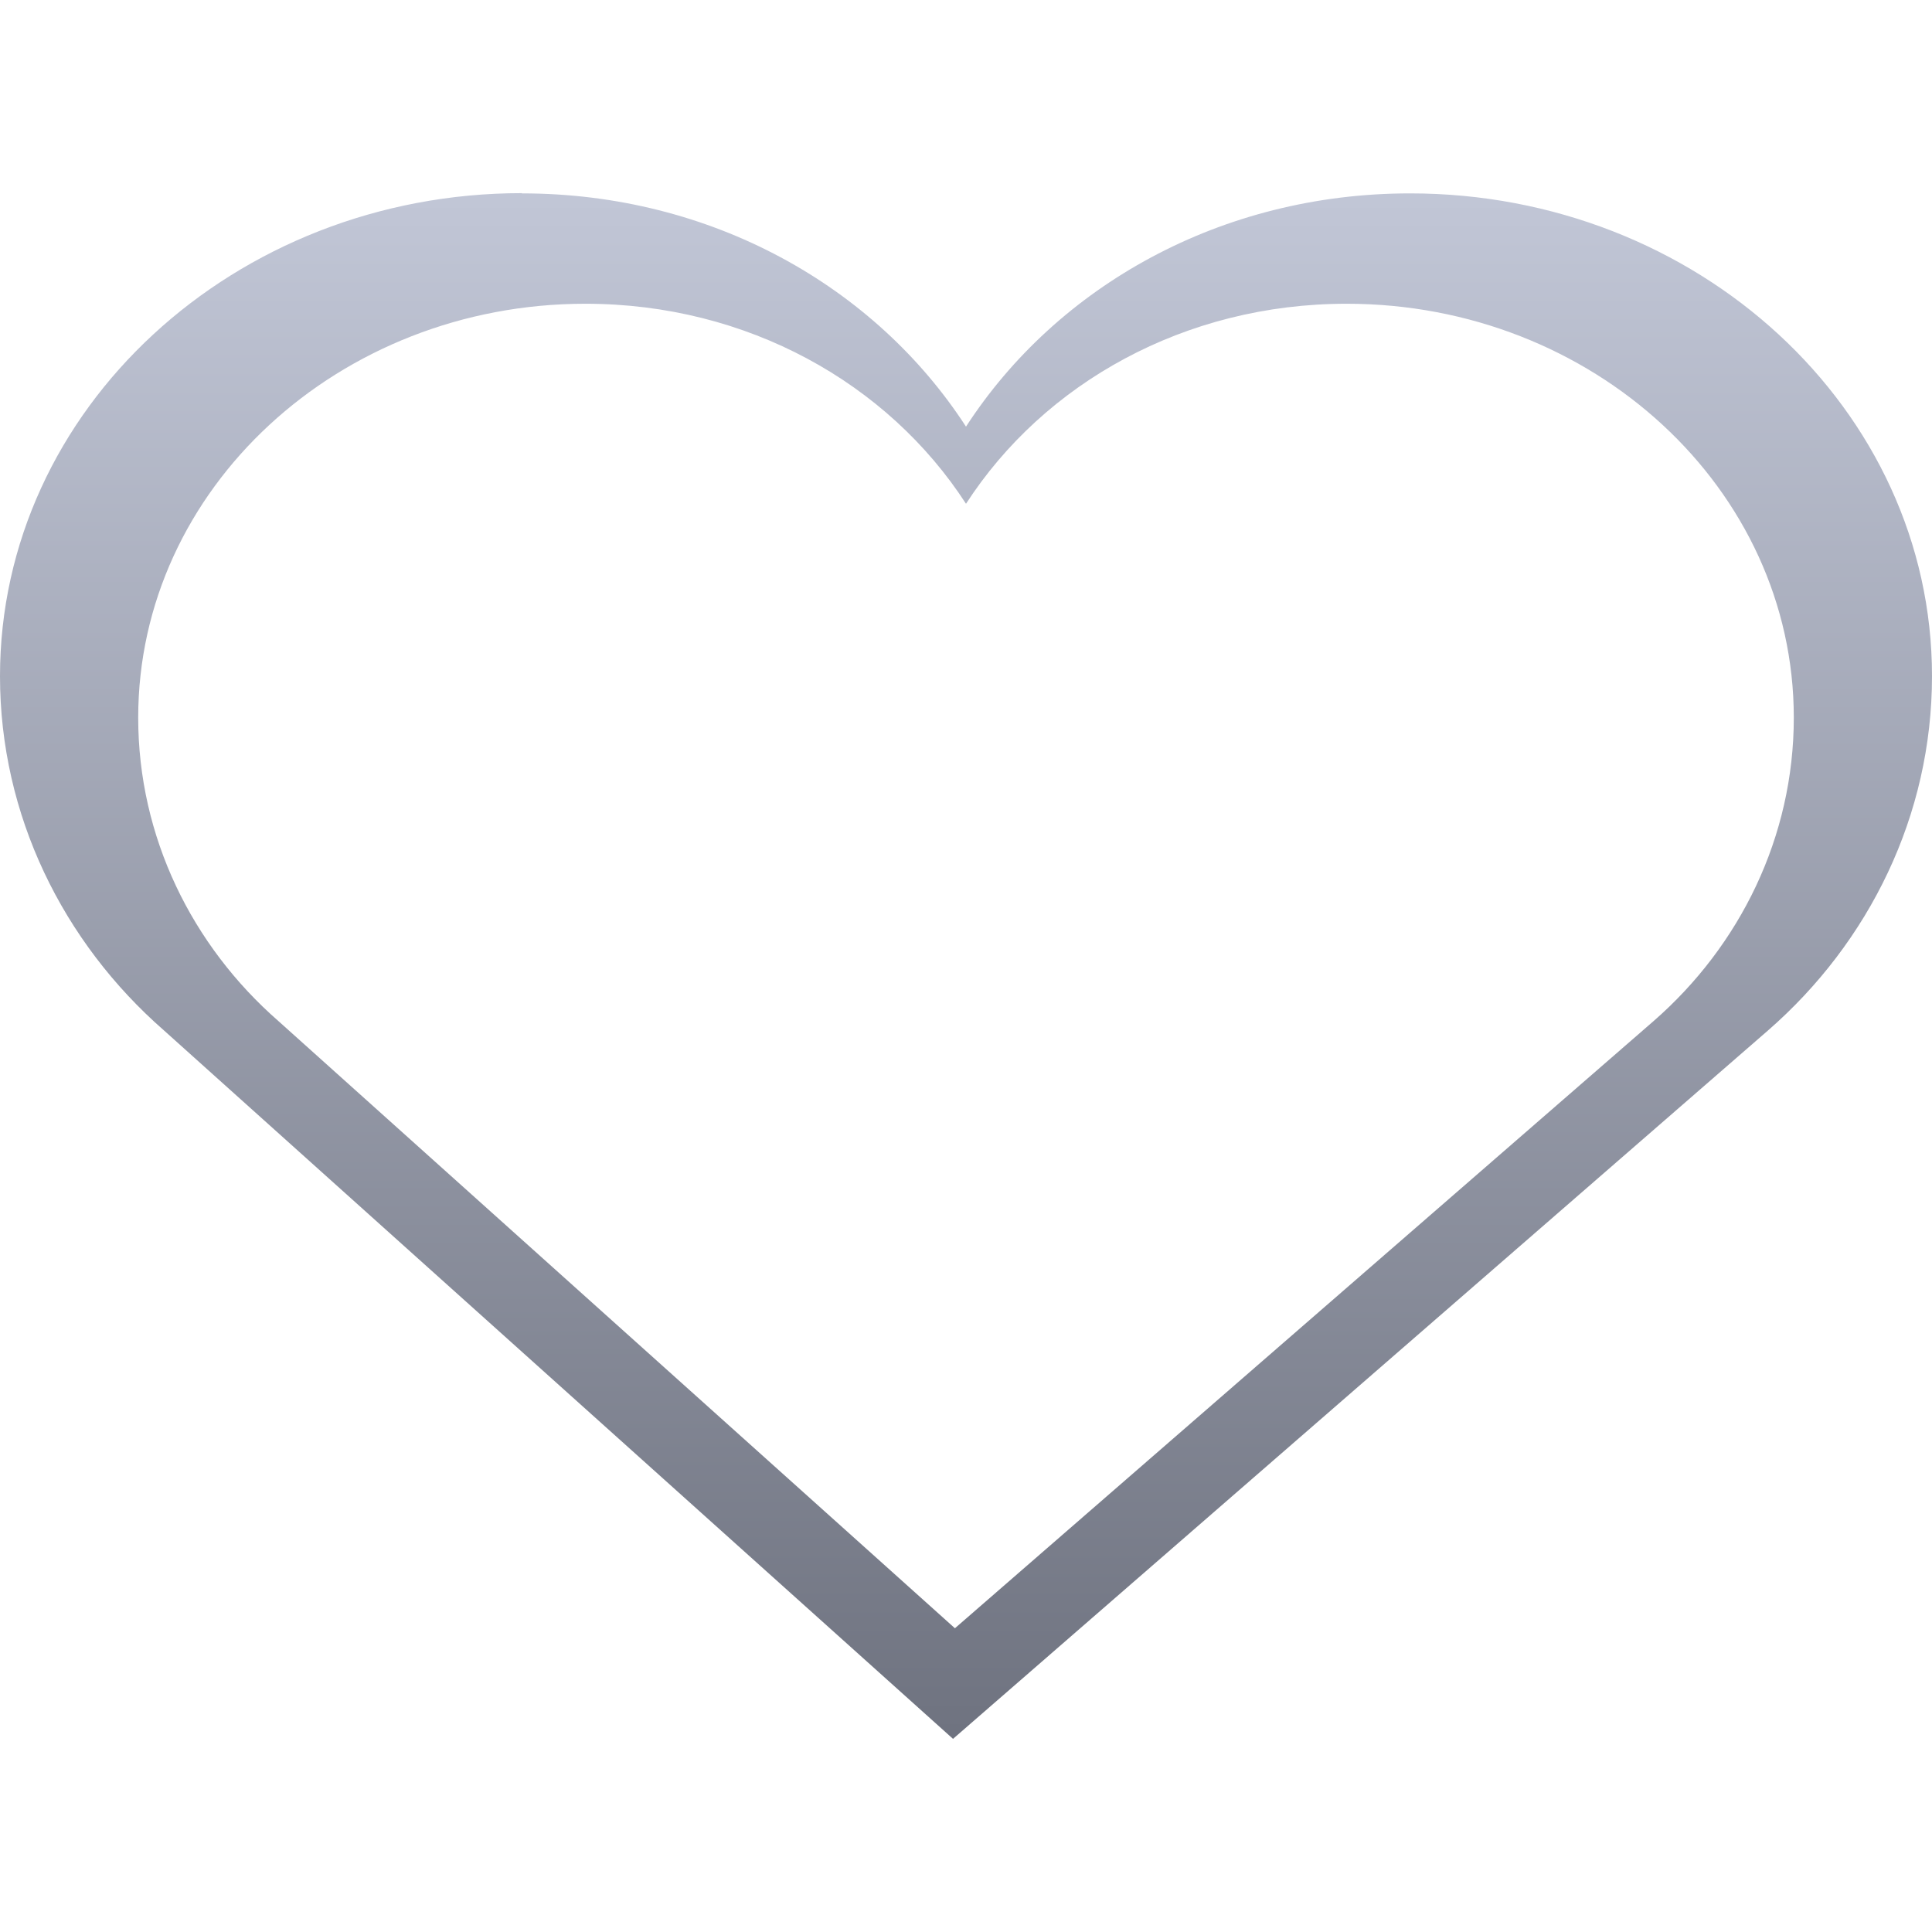 <svg xmlns="http://www.w3.org/2000/svg" xmlns:xlink="http://www.w3.org/1999/xlink" width="64" height="64" viewBox="0 0 64 64" version="1.1"><defs><linearGradient id="linear0" gradientUnits="userSpaceOnUse" x1="0" y1="0" x2="0" y2="1" gradientTransform="matrix(64,0,0,51.203,0,6.398)"><stop offset="0" style="stop-color:#c1c6d6;stop-opacity:1;"/><stop offset="1" style="stop-color:#6f7380;stop-opacity:1;"/></linearGradient></defs><g id="surface1"><path style=" stroke:none;fill-rule:nonzero;fill:url(#linear0);" d="M 17.289 6.398 C 7.773 6.398 0 13.547 0 22.398 C 0 27.004 2.086 31.211 5.43 34.133 L 31.57 57.602 L 58.57 34.133 C 61.918 31.215 64 27.008 64 22.398 C 64 13.547 56.227 6.406 46.711 6.406 C 40.445 6.406 35.016 9.48 32 14.133 C 28.984 9.48 23.555 6.406 17.289 6.406 Z M 19.391 10.062 C 24.758 10.062 29.418 12.699 32 16.688 C 34.582 12.699 39.242 10.062 44.609 10.062 C 52.766 10.062 59.422 16.188 59.422 23.773 C 59.422 27.723 57.641 31.328 54.773 33.828 L 31.633 53.938 L 9.227 33.828 C 6.359 31.324 4.578 27.723 4.578 23.773 C 4.578 16.188 11.234 10.062 19.391 10.062 Z M 19.391 10.062 "/></g></svg>
